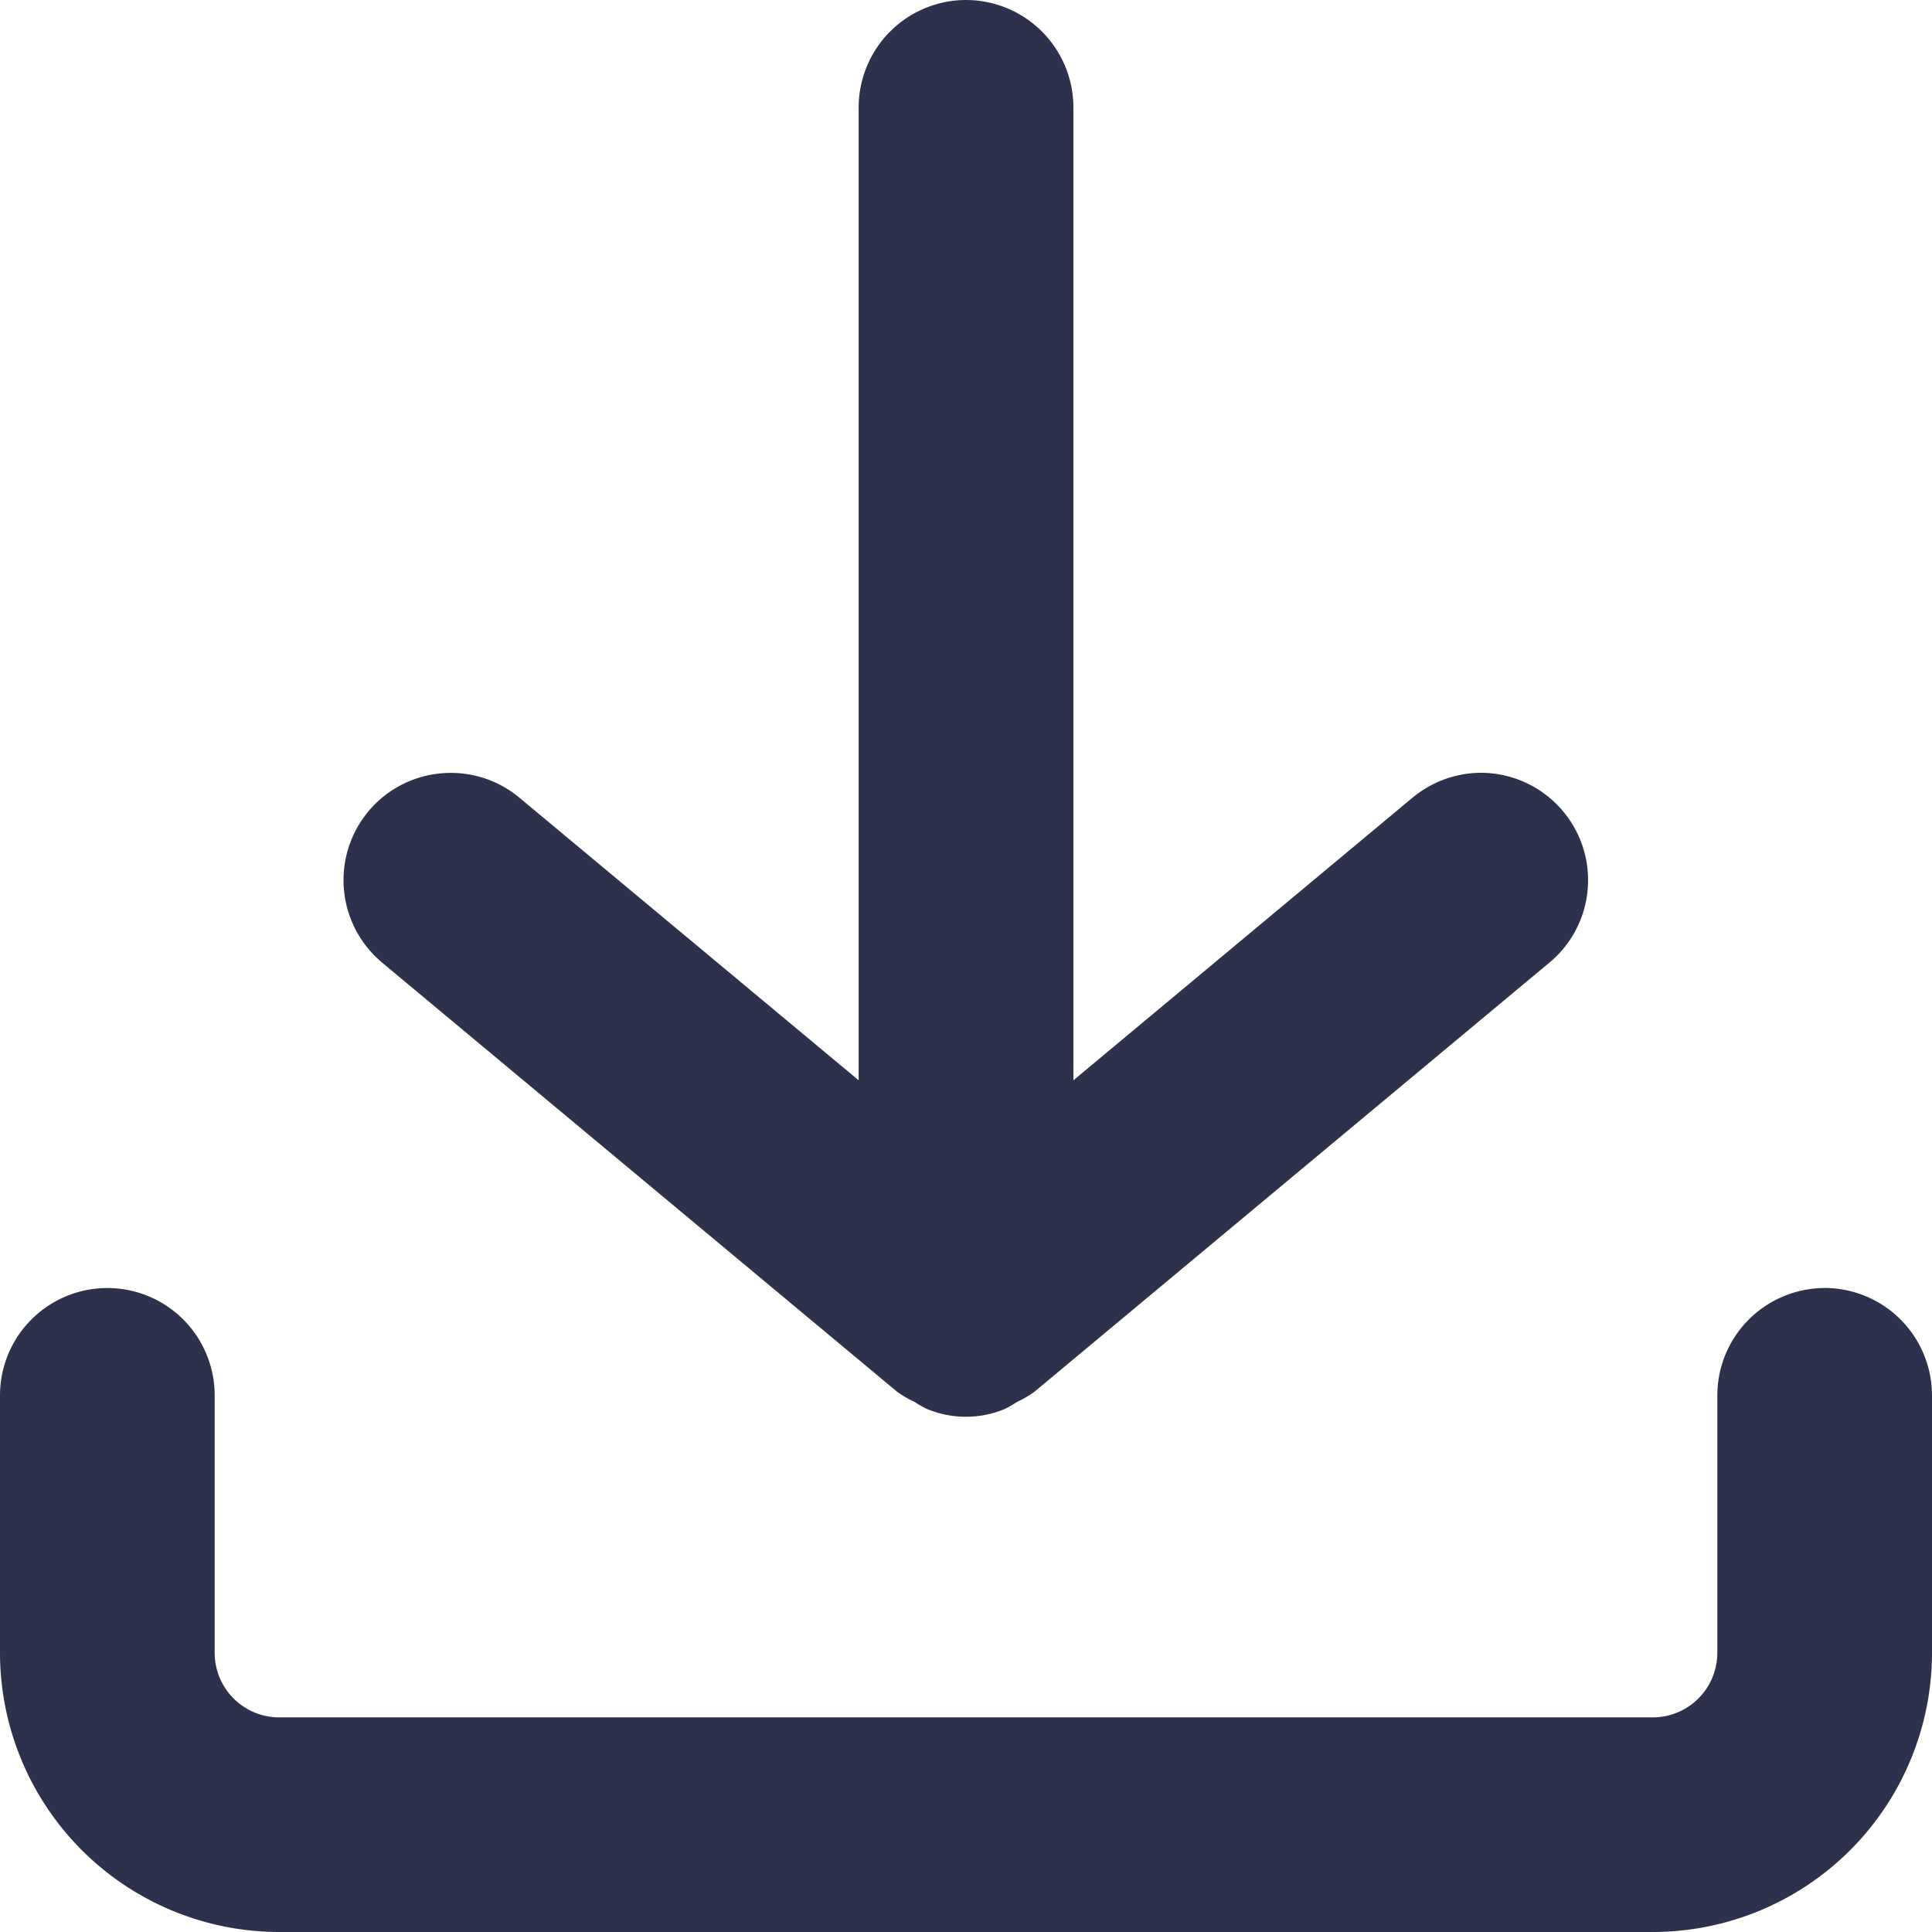 <svg xmlns="http://www.w3.org/2000/svg" width="30.598" height="30.598" viewBox="1439 63 30.598 30.598"><path d="M1467.898 83.399a1.703 1.703 0 0 0-1.7 1.7v4.08a1.023 1.023 0 0 1-1.02 1.02h-21.758a1.023 1.023 0 0 1-1.02-1.02v-4.08a1.7 1.7 0 0 0-1.7-1.7 1.7 1.7 0 0 0-1.7 1.7v4.08a4.425 4.425 0 0 0 4.42 4.419h21.758a4.425 4.425 0 0 0 4.42-4.42v-4.08a1.703 1.703 0 0 0-1.7-1.7ZM1454.298 63a1.703 1.703 0 0 0-1.699 1.7v15.409l-5.372-4.475c-.69-.574-1.699-.51-2.312.126a1.726 1.726 0 0 0-.081.091c-.574.69-.51 1.7.127 2.312a1.726 1.726 0 0 0 .09.082l8.16 6.799a1.71 1.71 0 0 0 .272.158 1.615 1.615 0 0 0 .195.111 1.596 1.596 0 0 0 .619.125 1.597 1.597 0 0 0 .62-.125c.065-.032.129-.07.19-.11.095-.044.186-.097.272-.158l8.16-6.8a1.692 1.692 0 0 0 .567-.916c.11-.467.02-.975-.278-1.387a1.726 1.726 0 0 0-.07-.09 1.7 1.7 0 0 0-1.3-.613 1.707 1.707 0 0 0-1.088.395L1456 80.109v-15.41a1.703 1.703 0 0 0-1.7-1.699Z" fill="rgba(46, 49, 75, 1)" fill-rule="evenodd" data-name="Shape 51"/></svg>